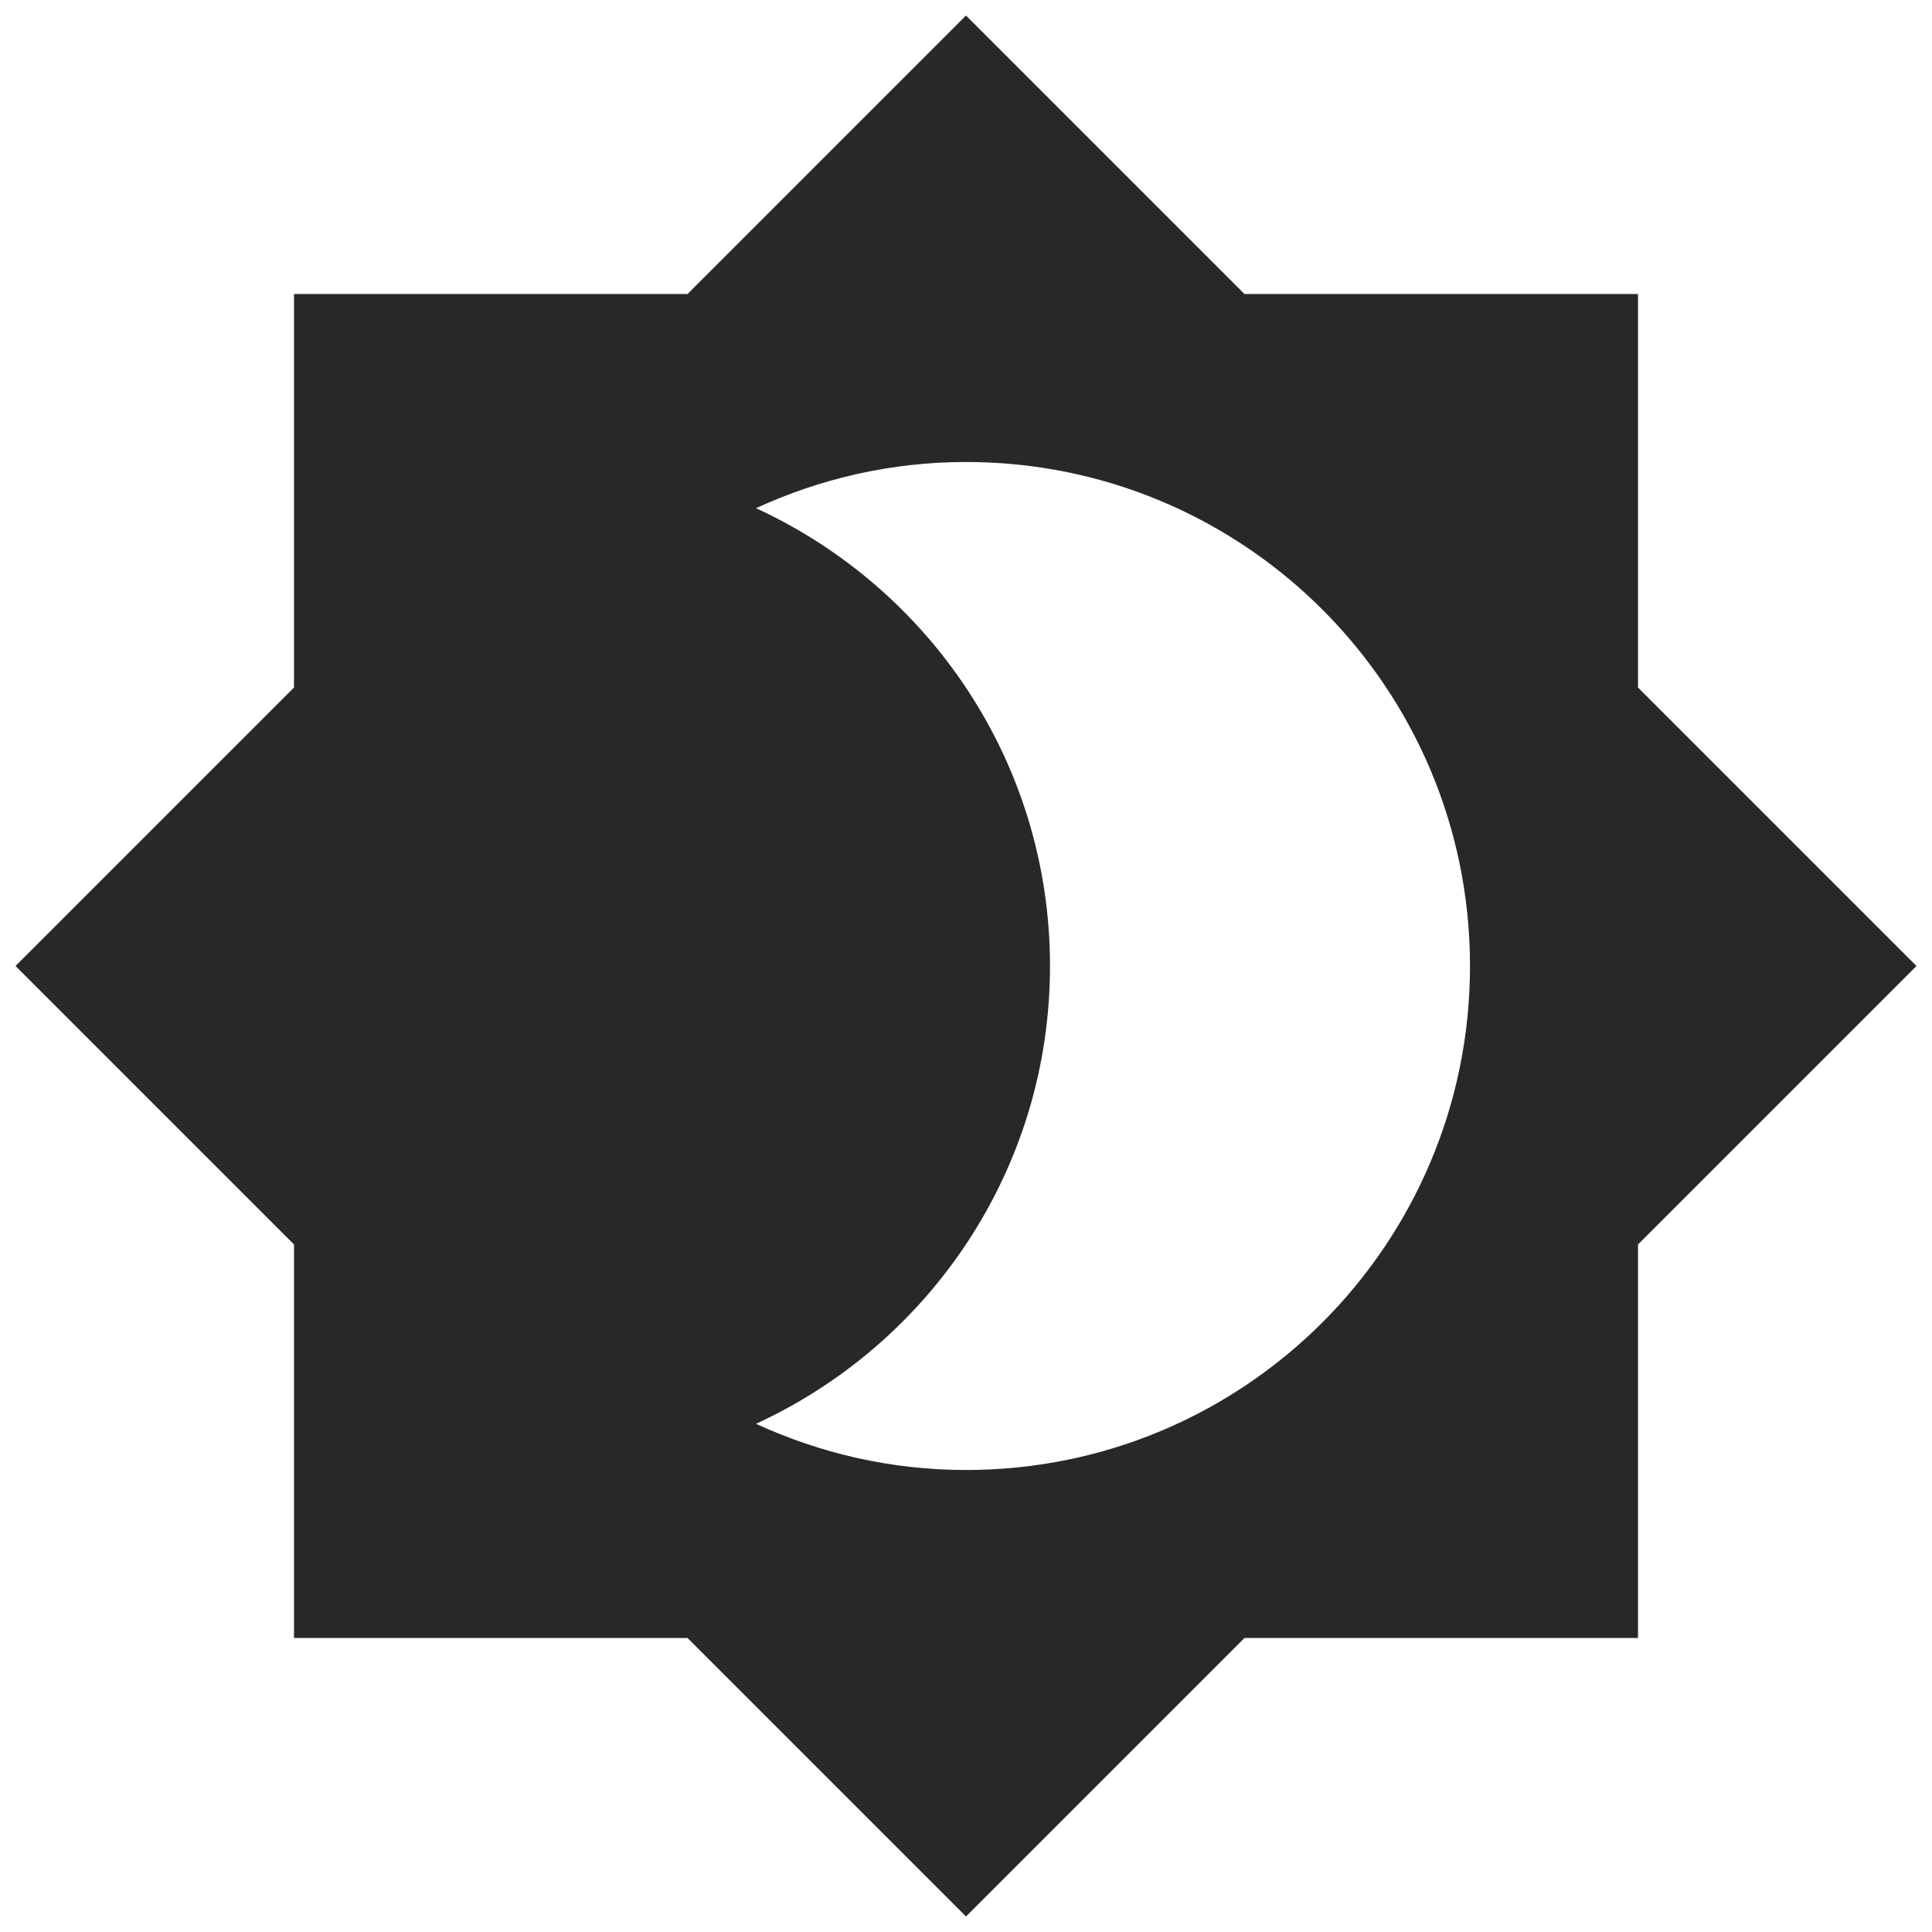 <svg viewBox="0 0 46 46" fill="#282828" xmlns="http://www.w3.org/2000/svg">
<path d="M39 16.37V7H29.63L23 0.37L16.37 7H7V16.37L0.37 23L7 29.63V39H16.37L23 45.63L29.63 39H39V29.63L45.63 23L39 16.37ZM23 35C21.21 35 19.52 34.6 18 33.9C22.13 32 25 27.84 25 23C25 18.16 22.13 14 18 12.1C19.52 11.4 21.21 11 23 11C29.63 11 35 16.37 35 23C35 29.63 29.63 35 23 35Z"
  stroke="none" />
</svg>
